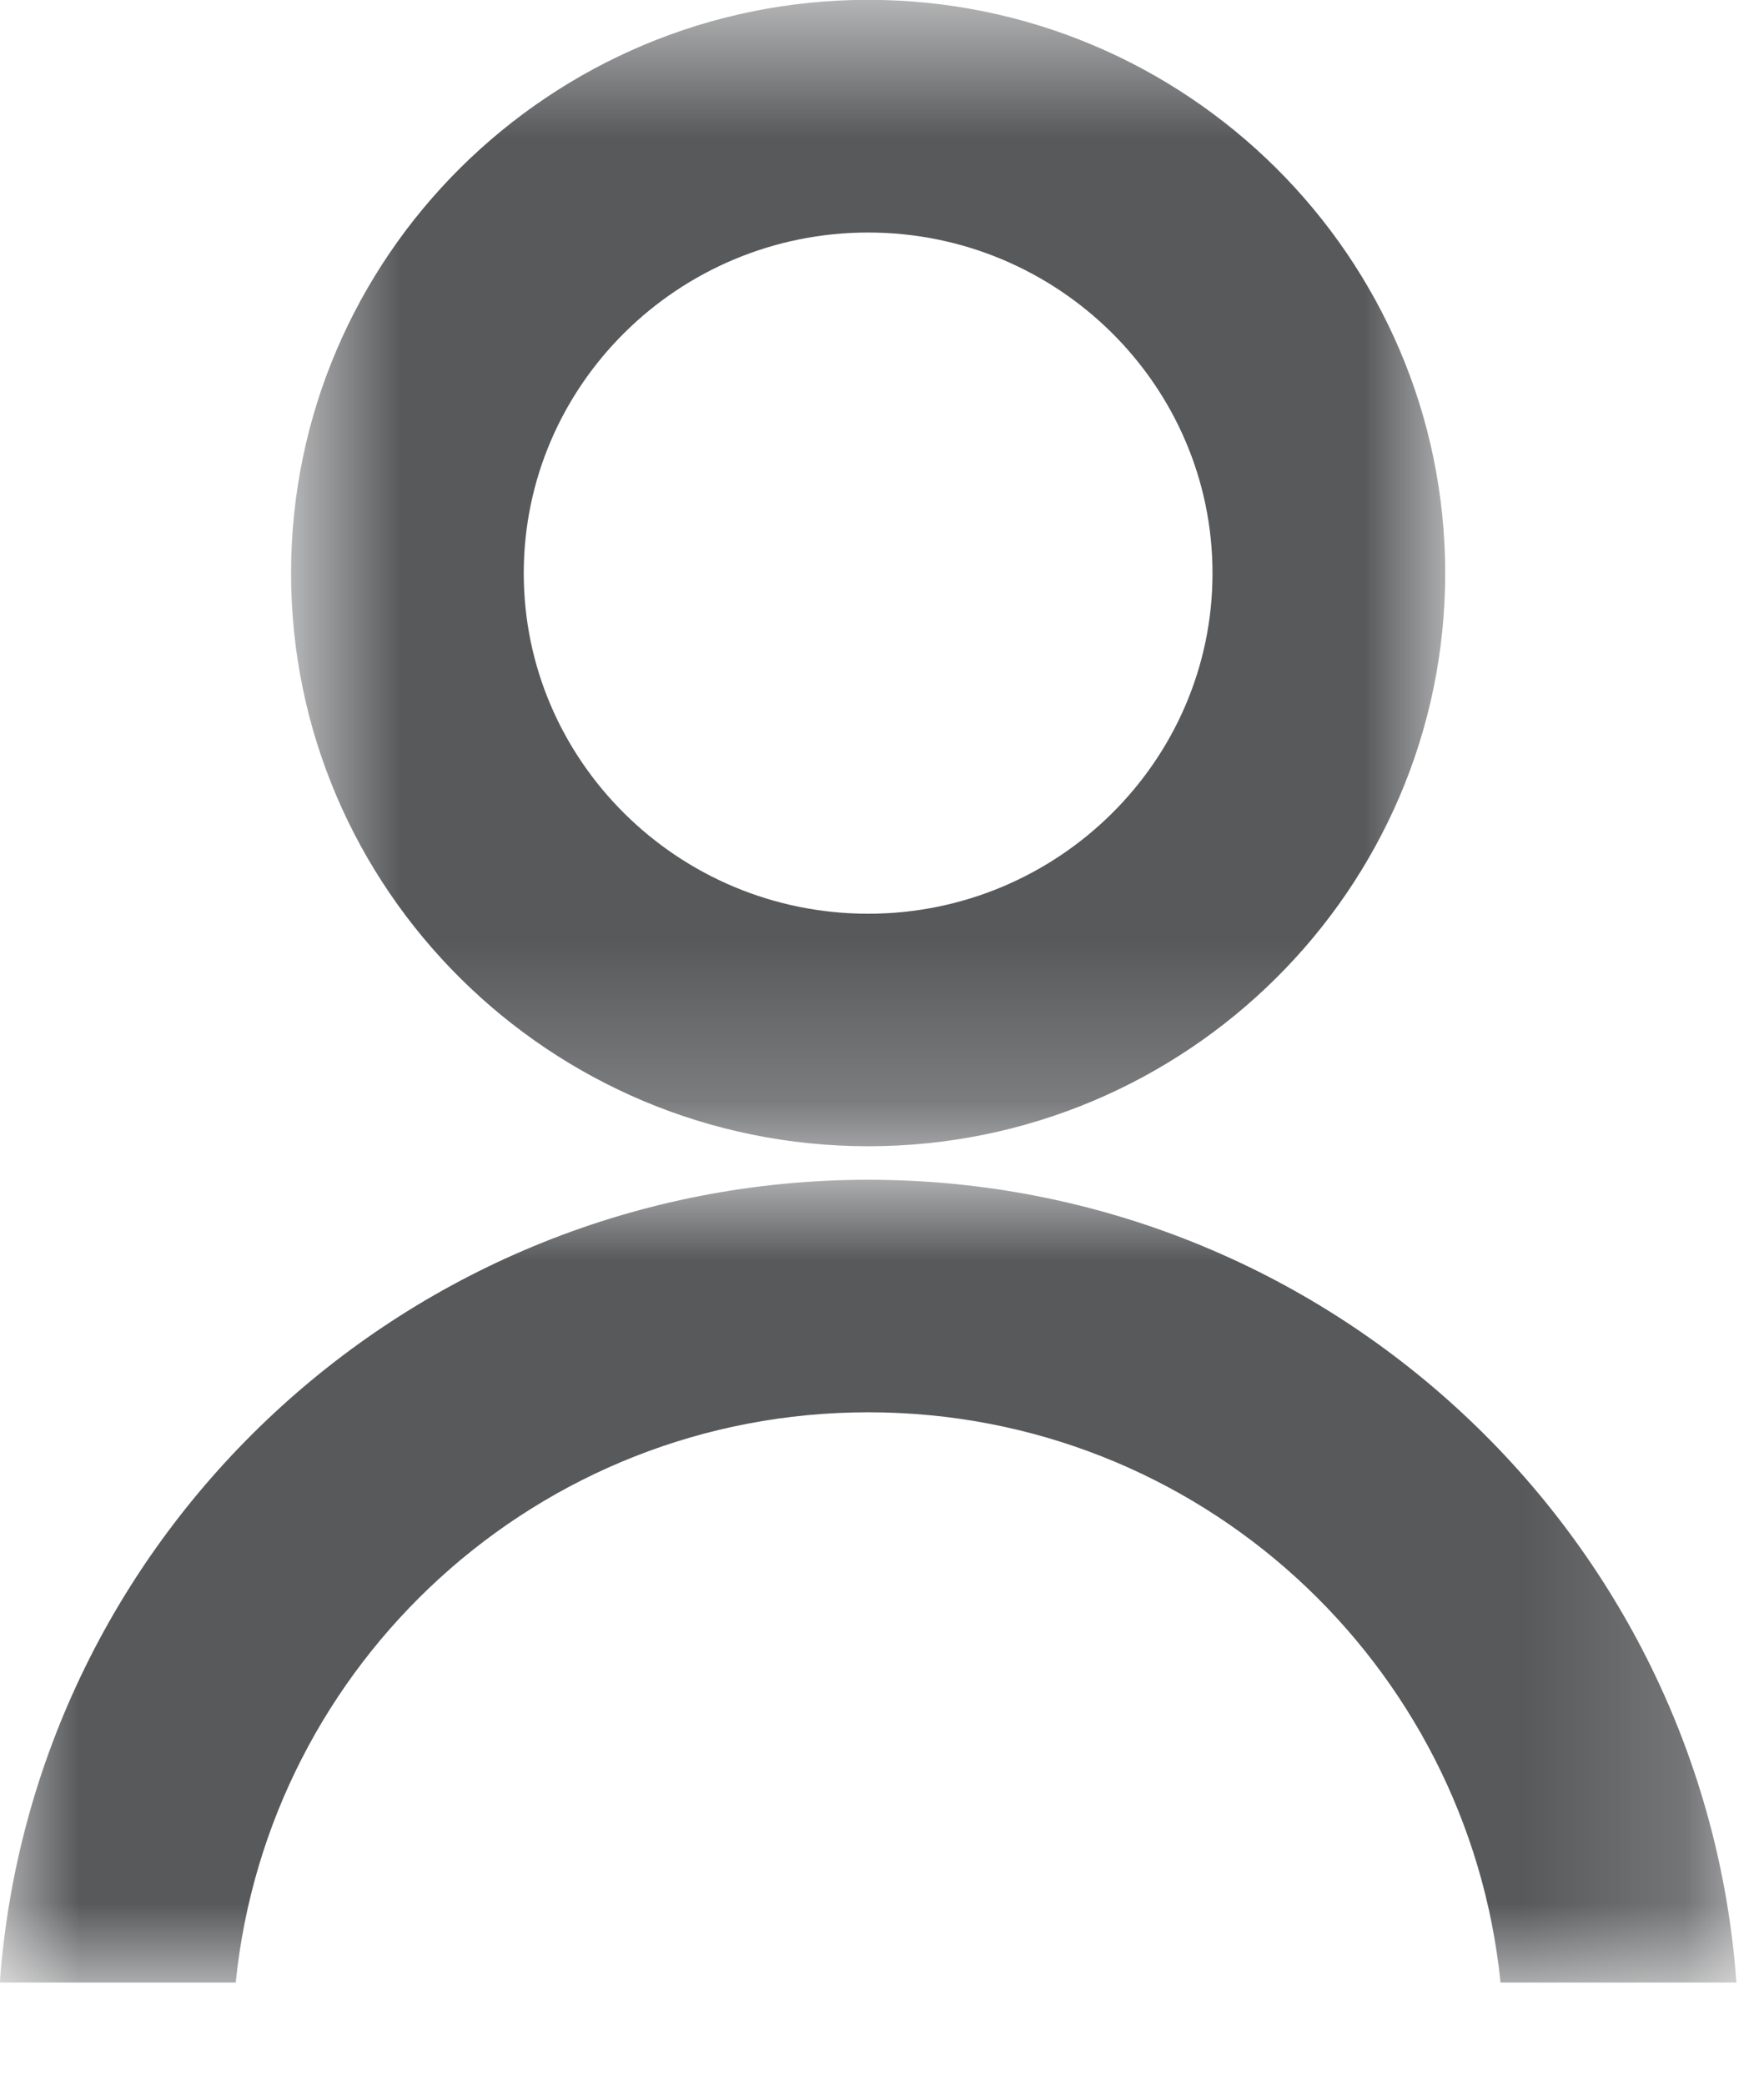 <?xml version="1.0" encoding="UTF-8"?>
<svg width="11px" height="13px" viewBox="0 0 11 13" version="1.1" xmlns="http://www.w3.org/2000/svg" xmlns:xlink="http://www.w3.org/1999/xlink">
    <!-- Generator: Sketch 42 (36781) - http://www.bohemiancoding.com/sketch -->
    <title>MyAccount</title>
    <desc>Created with Sketch.</desc>
    <defs>
        <polygon id="path-1" points="10.828 6 0 6 0 0.994 10.828 0.994 10.828 6"></polygon>
        <polygon id="path-3" points="0.815 0.637 8.012 0.637 8.012 7.785 0.815 7.785 0.815 0.637"></polygon>
    </defs>
    <g id="Main" stroke="none" stroke-width="1" fill="none" fill-rule="evenodd">
        <g id="Home-1" transform="translate(-1132, -10)">
            <g id="Super-Nav" transform="translate(-50, 0)">
                <g id="My-Account" transform="translate(1181.667, 0)">
                    <g id="MyAccount" transform="translate(0.333, 9)">
                        <g id="Group-3" transform="translate(0, 7.363)">
                            <mask id="mask-2" fill="white">
                                <use xlink:href="#path-1"></use>
                            </mask>
                            <g id="Clip-2"></g>
                            <path d="M1.47,6 C1.671,4.01 3.353,2.444 5.415,2.444 C7.476,2.444 9.156,4.01 9.357,6 L10.828,6 C10.626,3.207 8.278,0.994 5.415,0.994 C2.55,0.994 0.202,3.207 -0.001,6 L1.47,6 Z" id="Fill-1" fill="#58595B" mask="url(#mask-2)"></path>
                        </g>
                        <g id="Group-6" transform="translate(1, 0.363)">
                            <mask id="mask-4" fill="white">
                                <use xlink:href="#path-3"></use>
                            </mask>
                            <g id="Clip-5"></g>
                            <path d="M4.414,2.087 C5.597,2.087 6.561,3.041 6.561,4.212 C6.561,5.381 5.597,6.335 4.414,6.335 C3.229,6.335 2.266,5.381 2.266,4.212 C2.266,3.041 3.229,2.087 4.414,2.087 M4.414,7.785 C6.398,7.785 8.012,6.181 8.012,4.212 C8.012,2.24 6.398,0.636 4.414,0.636 C2.429,0.636 0.815,2.24 0.815,4.212 C0.815,6.181 2.429,7.785 4.414,7.785" id="Fill-4" fill="#58595B" mask="url(#mask-4)"></path>
                        </g>
                    </g>
                </g>
            </g>
        </g>
    </g>
</svg>
